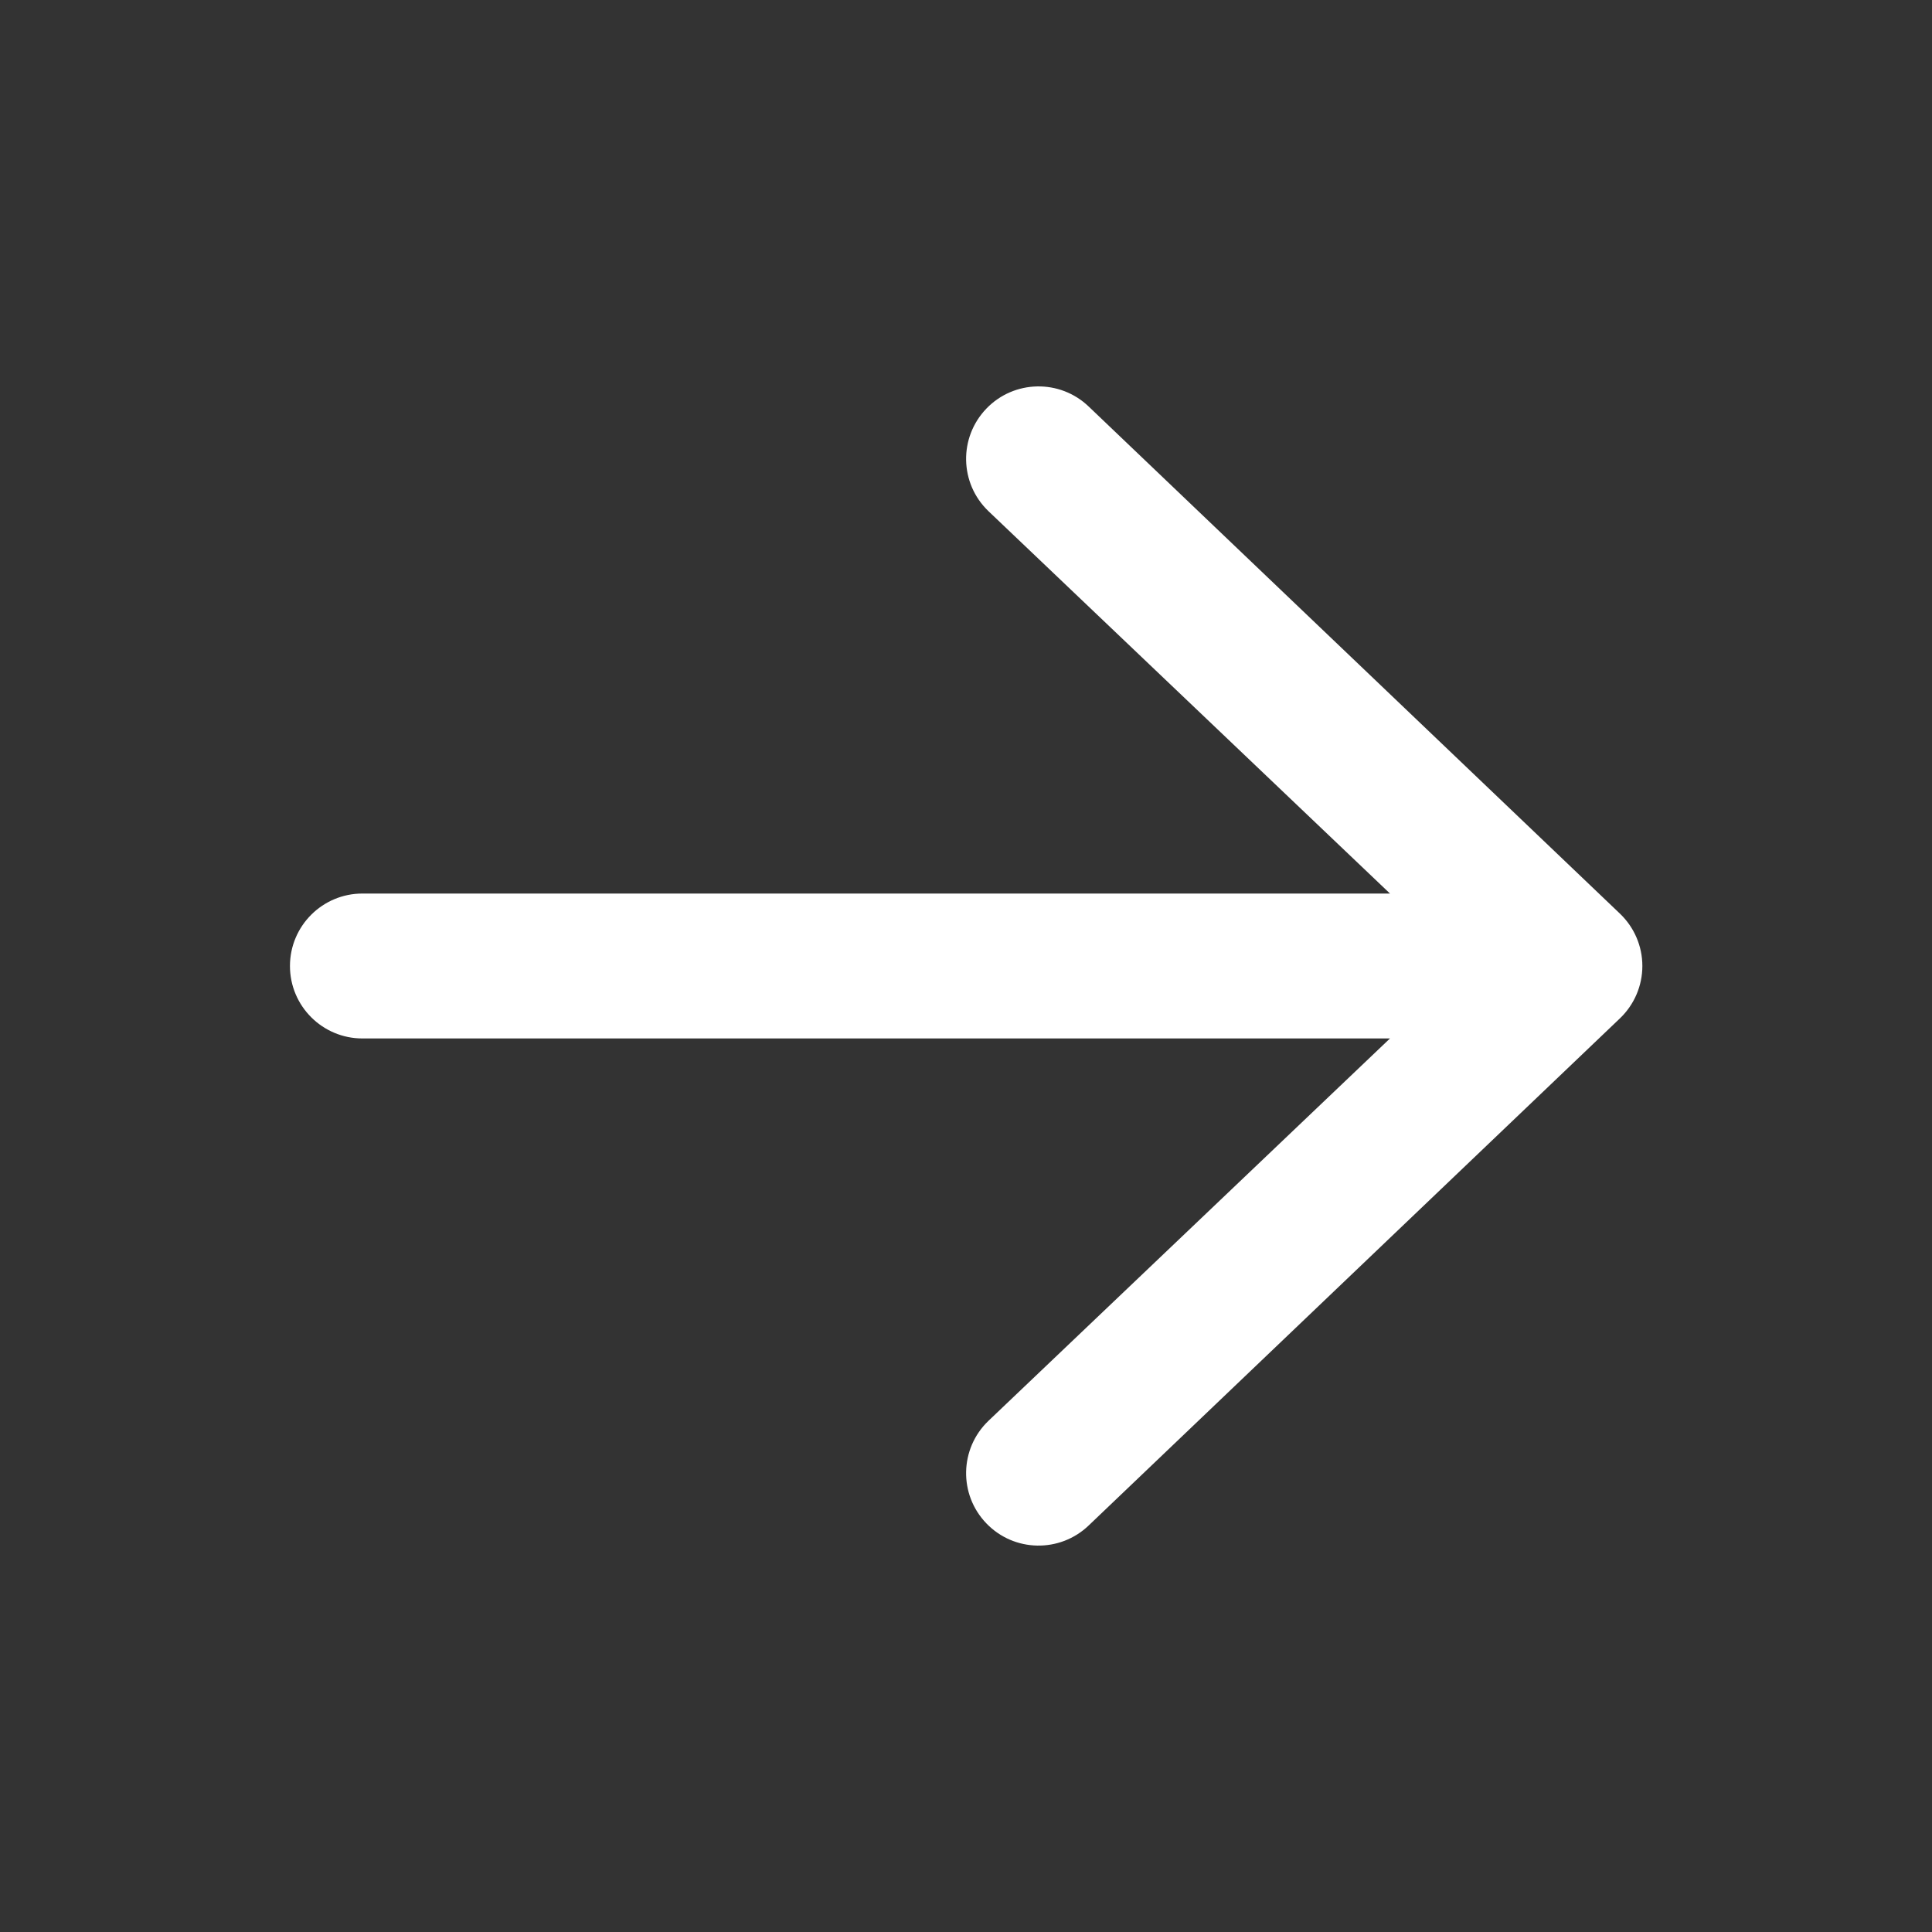 <svg width="24" height="24" viewBox="0 0 24 24" fill="none" xmlns="http://www.w3.org/2000/svg">
      <rect x="0" y="0" width="24" height="24" fill="#333333" stroke="none"/>
      <path
        fill-rule="evenodd"
        clip-rule="evenodd"
        d="M3.602 12C3.602 11.503 4.005 11.1 4.502 11.1L17.267 11.1L12.278 6.349C11.919 6.004 11.908 5.435 12.253 5.076C12.597 4.718 13.167 4.707 13.525 5.051L20.125 11.351C20.302 11.521 20.402 11.755 20.402 12C20.402 12.245 20.302 12.479 20.125 12.649L13.525 18.949C13.167 19.293 12.597 19.282 12.253 18.924C11.908 18.566 11.919 17.996 12.278 17.651L17.267 12.9L4.502 12.9C4.005 12.9 3.602 12.497 3.602 12Z"
        fill="white"
      />
    </svg>
